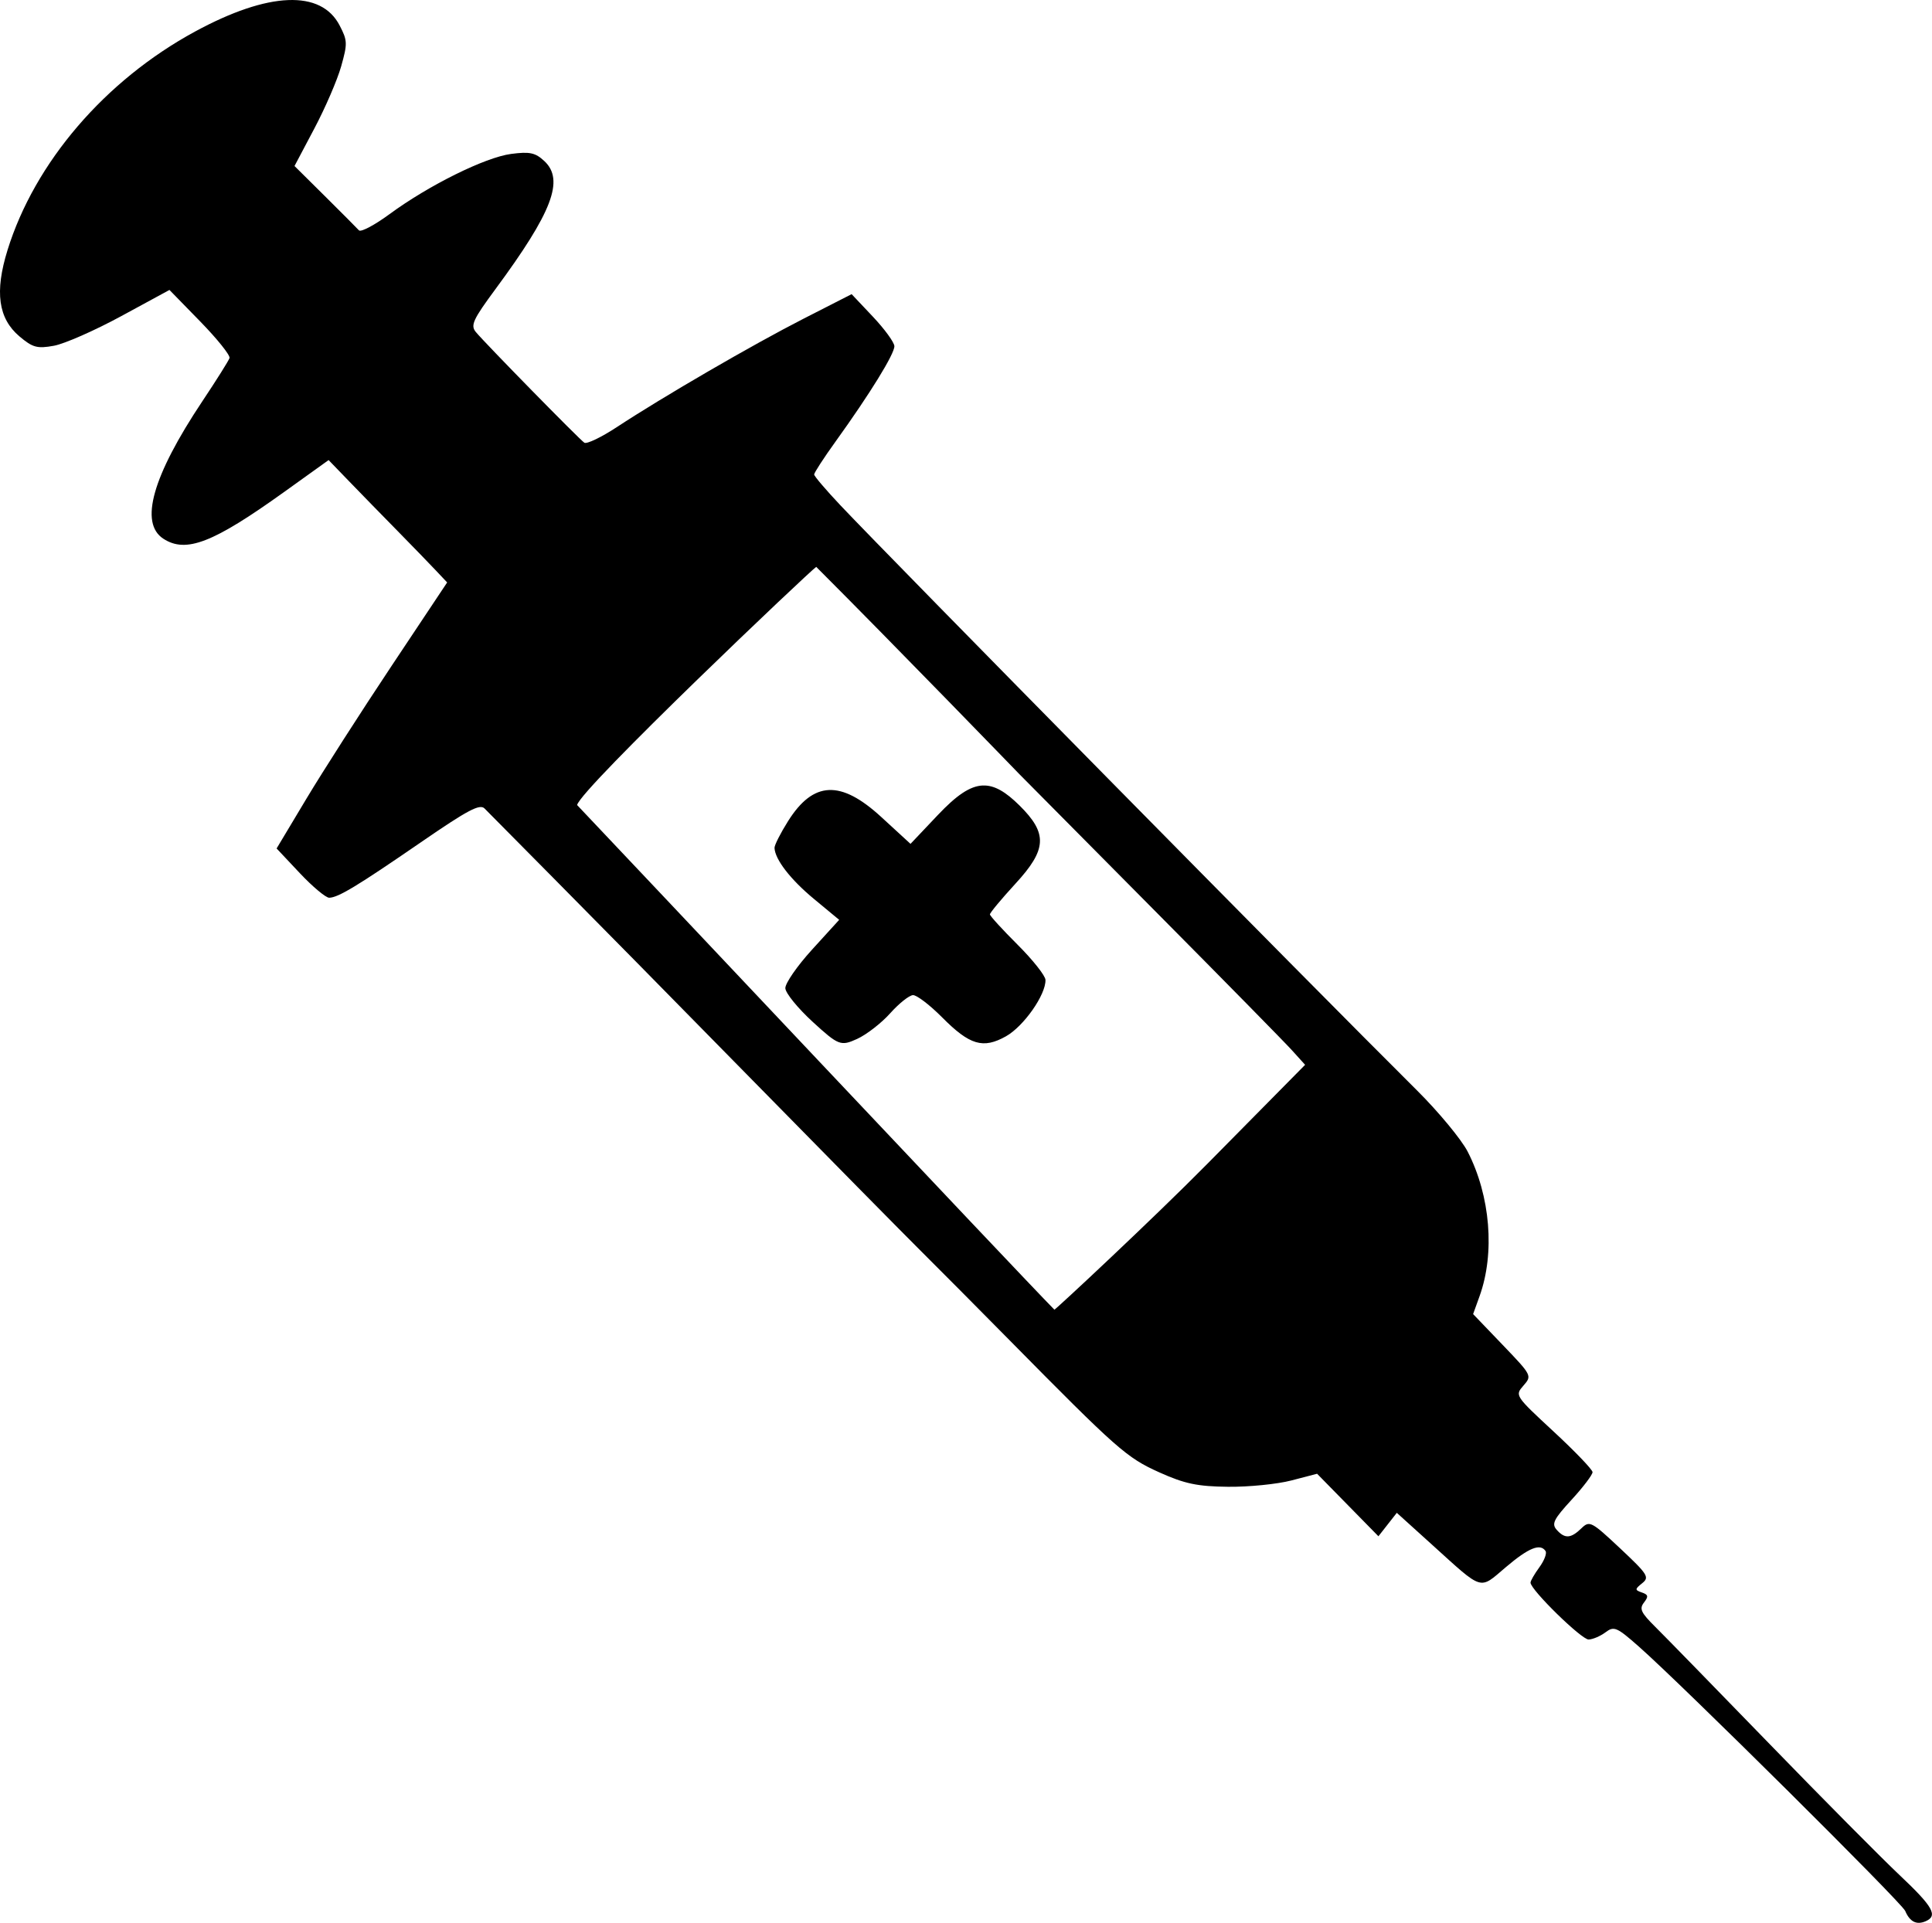 <?xml version="1.0" encoding="UTF-8" standalone="no"?>
<!-- Created with Inkscape (http://www.inkscape.org/) -->

<svg
   width="108.692mm"
   height="108.204mm"
   viewBox="0 0 108.692 108.204"
   version="1.1"
   id="svg1"
   xml:space="preserve"
   xmlns="http://www.w3.org/2000/svg"
   xmlns:svg="http://www.w3.org/2000/svg"><defs
     id="defs1" /><path
     id="path9"
     style="fill:#000000"
     d="m 16.199,0.005 c -1.388,0.057 -3.161,0.649 -5.227,1.771 -5.064,2.751 -9.017,7.361 -10.55,12.301 h 5.17e-4 c -0.728,2.347 -0.522,3.842 0.67,4.851 0.745,0.631 1,0.7 1.94,0.529 0.595,-0.108 2.302,-0.859 3.792,-1.669 l 2.709,-1.472 1.735,1.779 c 0.954,0.978 1.694,1.903 1.644,2.054 -0.05,0.151 -0.739,1.247 -1.532,2.436 -2.803,4.207 -3.551,6.847 -2.188,7.732 1.272,0.826 2.793,0.237 6.787,-2.628 l 2.507,-1.799 1.18,1.221 c 0.649,0.672 1.859,1.913 2.69,2.758 0.831,0.846 1.8,1.846 2.155,2.223 l 0.645,0.684 -3.127,4.697 c -1.72,2.583 -3.879,5.951 -4.798,7.485 l -1.67,2.788 1.308,1.391 c 0.72,0.765 1.464,1.387 1.653,1.382 0.511,-0.013 1.574,-0.656 5.167,-3.128 2.64,-1.816 3.306,-2.169 3.573,-1.893 0.181,0.187 1.928,1.951 3.882,3.922 1.954,1.97 7,7.095 11.212,11.389 4.212,4.294 8.469,8.612 9.46,9.597 0.991,0.985 3.221,3.23 4.957,4.99 6.09,6.174 6.607,6.63 8.447,7.458 1.431,0.644 2.148,0.794 3.867,0.812 1.161,0.013 2.763,-0.147 3.561,-0.355 l 1.45,-0.378 1.725,1.759 1.725,1.759 0.517,-0.66 0.517,-0.659 1.968,1.78 c 2.932,2.653 2.648,2.566 4.162,1.281 1.289,-1.094 1.939,-1.359 2.239,-0.91 0.084,0.126 -0.074,0.537 -0.35,0.915 -0.276,0.377 -0.499,0.766 -0.496,0.864 0.014,0.413 2.876,3.212 3.27,3.199 0.237,-0.008 0.664,-0.192 0.95,-0.407 0.477,-0.36 0.631,-0.293 1.874,0.804 2.467,2.178 14.784,14.404 14.984,14.874 0.259,0.61 0.633,0.802 1.14,0.587 0.723,-0.307 0.44,-0.812 -1.463,-2.608 -1.02,-0.962 -4.313,-4.284 -7.318,-7.383 -3.005,-3.098 -5.895,-6.061 -6.421,-6.582 -0.803,-0.795 -0.906,-1.014 -0.635,-1.364 0.266,-0.344 0.245,-0.444 -0.118,-0.568 -0.4,-0.138 -0.399,-0.185 0.018,-0.52 0.422,-0.339 0.323,-0.495 -1.24,-1.963 -1.621,-1.521 -1.72,-1.572 -2.178,-1.128 -0.595,0.577 -0.933,0.598 -1.389,0.087 -0.301,-0.338 -0.175,-0.593 0.835,-1.693 0.654,-0.712 1.185,-1.413 1.18,-1.556 -0.005,-0.144 -0.992,-1.173 -2.193,-2.286 -2.172,-2.014 -2.181,-2.027 -1.694,-2.583 0.486,-0.556 0.479,-0.57 -1.171,-2.292 l -1.661,-1.732 0.362,-1.006 c 0.875,-2.428 0.61,-5.645 -0.668,-8.135 -0.353,-0.687 -1.635,-2.236 -2.848,-3.443 -5.983,-5.947 -29.582,-29.901 -32.433,-32.921 -0.813,-0.861 -1.482,-1.645 -1.485,-1.741 -0.003,-0.096 0.542,-0.936 1.212,-1.866 1.923,-2.671 3.315,-4.93 3.301,-5.357 -0.008,-0.216 -0.551,-0.962 -1.209,-1.659 l -1.196,-1.267 -2.705,1.381 c -2.869,1.466 -7.886,4.379 -10.51,6.104 -0.869,0.571 -1.689,0.964 -1.823,0.874 -0.284,-0.191 -5.575,-5.591 -6.104,-6.229 -0.31,-0.375 -0.161,-0.7 1.112,-2.424 3.189,-4.32 3.881,-6.133 2.744,-7.194 -0.508,-0.474 -0.821,-0.541 -1.872,-0.403 -1.457,0.192 -4.625,1.76 -6.839,3.388 -0.842,0.619 -1.617,1.029 -1.722,0.911 -0.105,-0.118 -0.964,-0.98 -1.908,-1.917 l -1.716,-1.702 1.119,-2.116 c 0.616,-1.164 1.294,-2.737 1.507,-3.496 0.36,-1.284 0.355,-1.445 -0.083,-2.289 C 18.591,0.425 17.588,-0.053 16.199,0.005 Z M 45.921,31.901 c 4.434,4.434 11.401,11.636 11.401,11.636 0.664,0.672 4.221,4.261 7.906,7.976 3.685,3.715 7.036,7.126 7.448,7.581 l 0.748,0.827 -5.518,5.589 c -3.035,3.074 -8.474,8.144 -8.586,8.191 -2.046,-2.078 -24.459,-25.887 -26.853,-28.399 0.218,-0.946 13.181,-13.252 13.454,-13.402 z m 9.377,12.301 c -0.738,0.026 -1.504,0.571 -2.537,1.662 l -1.537,1.623 -1.646,-1.512 c -2.282,-2.096 -3.819,-2.028 -5.242,0.232 -0.425,0.675 -0.768,1.352 -0.763,1.505 0.023,0.647 0.899,1.782 2.222,2.877 l 1.416,1.173 -1.523,1.673 c -0.838,0.92 -1.516,1.899 -1.506,2.175 0.01,0.276 0.705,1.129 1.544,1.898 1.448,1.326 1.576,1.374 2.492,0.957 0.531,-0.242 1.37,-0.893 1.864,-1.446 0.494,-0.553 1.071,-1.012 1.282,-1.02 0.211,-0.007 0.947,0.555 1.636,1.249 1.556,1.568 2.307,1.791 3.596,1.067 1.001,-0.563 2.247,-2.344 2.221,-3.173 -0.008,-0.236 -0.712,-1.126 -1.566,-1.978 -0.854,-0.851 -1.556,-1.62 -1.559,-1.708 -0.003,-0.088 0.645,-0.867 1.438,-1.731 1.773,-1.928 1.818,-2.824 0.223,-4.401 -0.773,-0.764 -1.403,-1.145 -2.055,-1.121 z" /></svg>
